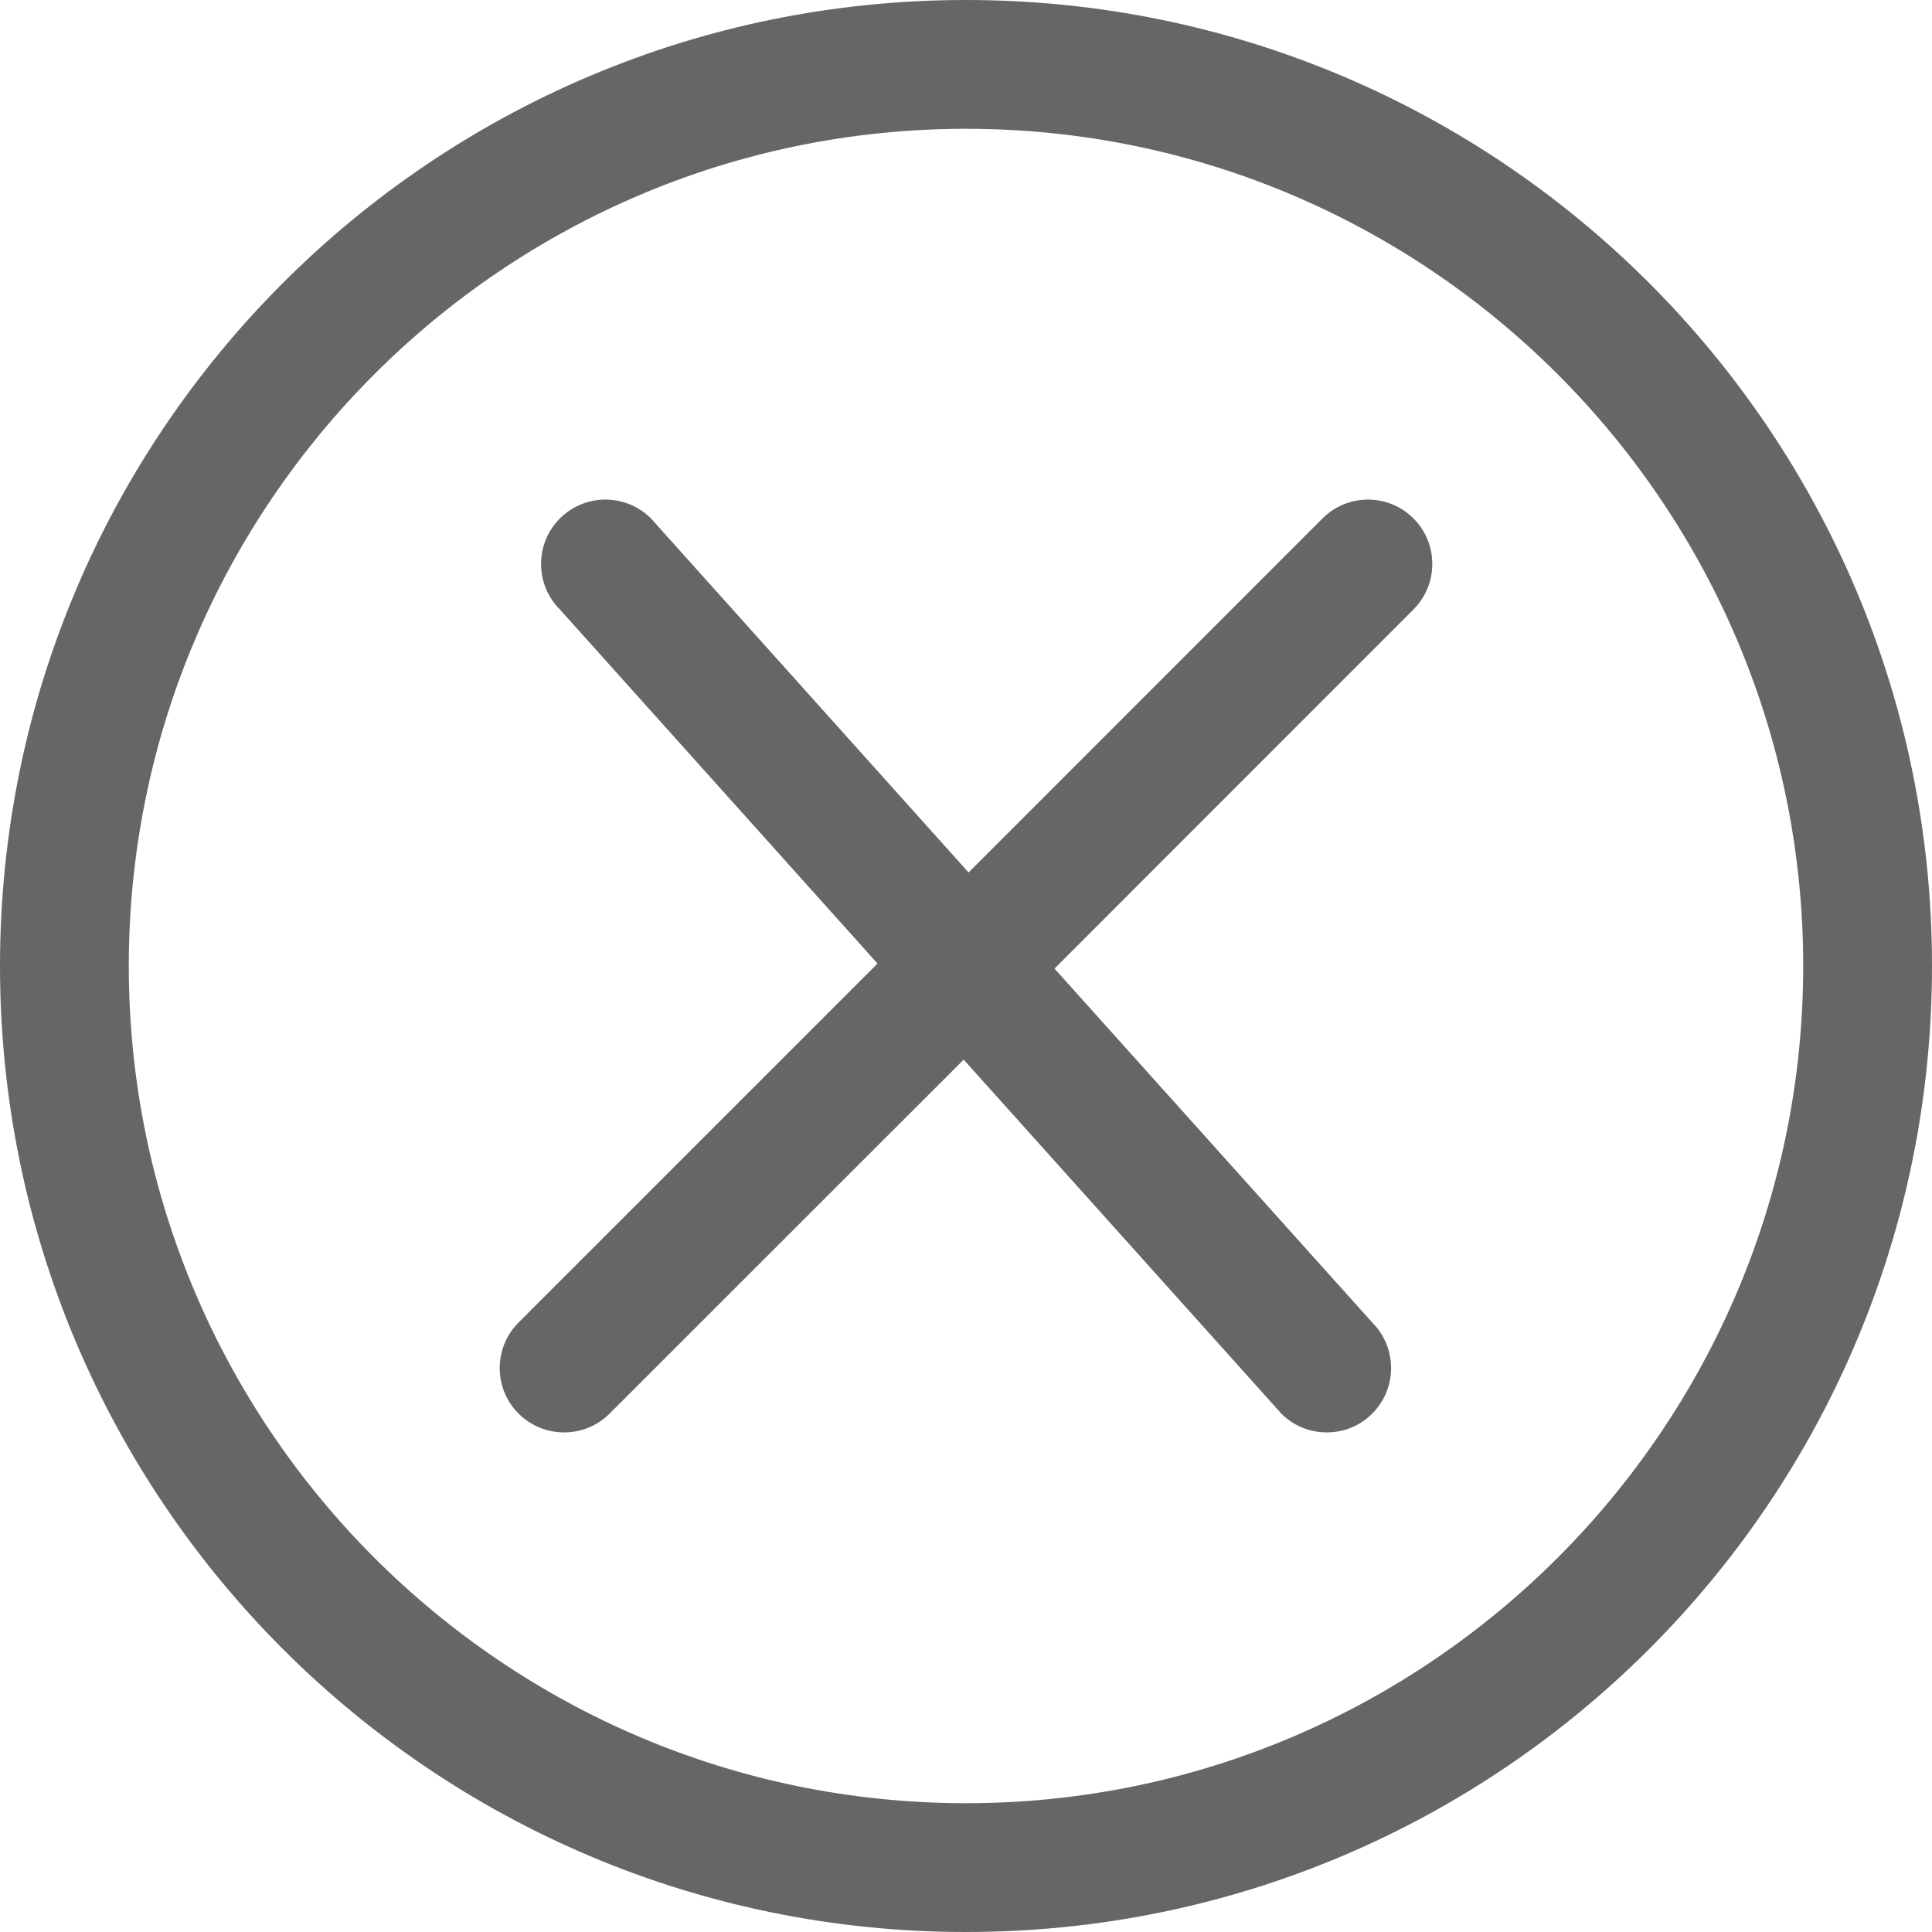 <?xml version="1.0" encoding="iso-8859-1"?>
<!-- Generator: Adobe Illustrator 19.0.0, SVG Export Plug-In . SVG Version: 6.00 Build 0)  -->
<svg version="1.1"  xmlns="http://www.w3.org/2000/svg" xmlns:xlink="http://www.w3.org/1999/xlink" x="0px" y="0px"
	 viewBox="0 0 455.992 455.992" style="enable-background:new 0 0 455.992 455.992;" xml:space="preserve">
<g>
	<g>
		<g>
			<g>
				<path style="fill:#666;" d="M227.996,0C102.081,0,0,102.081,0,227.996c0,125.945,102.081,227.996,227.996,227.996
					c125.945,0,227.996-102.051,227.996-227.996C455.992,102.081,353.941,0,227.996,0z M227.996,425.593
					c-108.952,0-197.597-88.645-197.597-197.597S119.044,30.399,227.996,30.399s197.597,88.645,197.597,197.597
					S336.948,425.593,227.996,425.593z"/>
				<path style="fill:#666;" d="M312.142,122.358l-83.538,83.568l-74.965-83.568c-5.928-5.928-15.565-5.928-21.492,0
					c-5.928,5.928-5.928,15.565,0,21.492l74.965,83.568l-84.723,84.723c-5.928,5.928-5.928,15.595,0,21.492
					c5.928,5.928,15.565,5.928,21.492,0l83.568-83.538l74.965,83.538c5.897,5.928,15.565,5.928,21.462,0
					c5.928-5.898,5.928-15.565,0-21.492l-74.995-83.538l84.723-84.754c5.928-5.928,5.928-15.565,0-21.492
					C327.676,116.43,318.07,116.43,312.142,122.358z"/>
			</g>
		</g>
	</g>
	<g>
	</g>
	<g>
	</g>
	<g>
	</g>
	<g>
	</g>
	<g>
	</g>
	<g>
	</g>
	<g>
	</g>
	<g>
	</g>
	<g>
	</g>
	<g>
	</g>
	<g>
	</g>
	<g>
	</g>
	<g>
	</g>
	<g>
	</g>
	<g>
	</g>
</g>
<g>
</g>
<g>
</g>
<g>
</g>
<g>
</g>
<g>
</g>
<g>
</g>
<g>
</g>
<g>
</g>
<g>
</g>
<g>
</g>
<g>
</g>
<g>
</g>
<g>
</g>
<g>
</g>
<g>
</g>
</svg>
